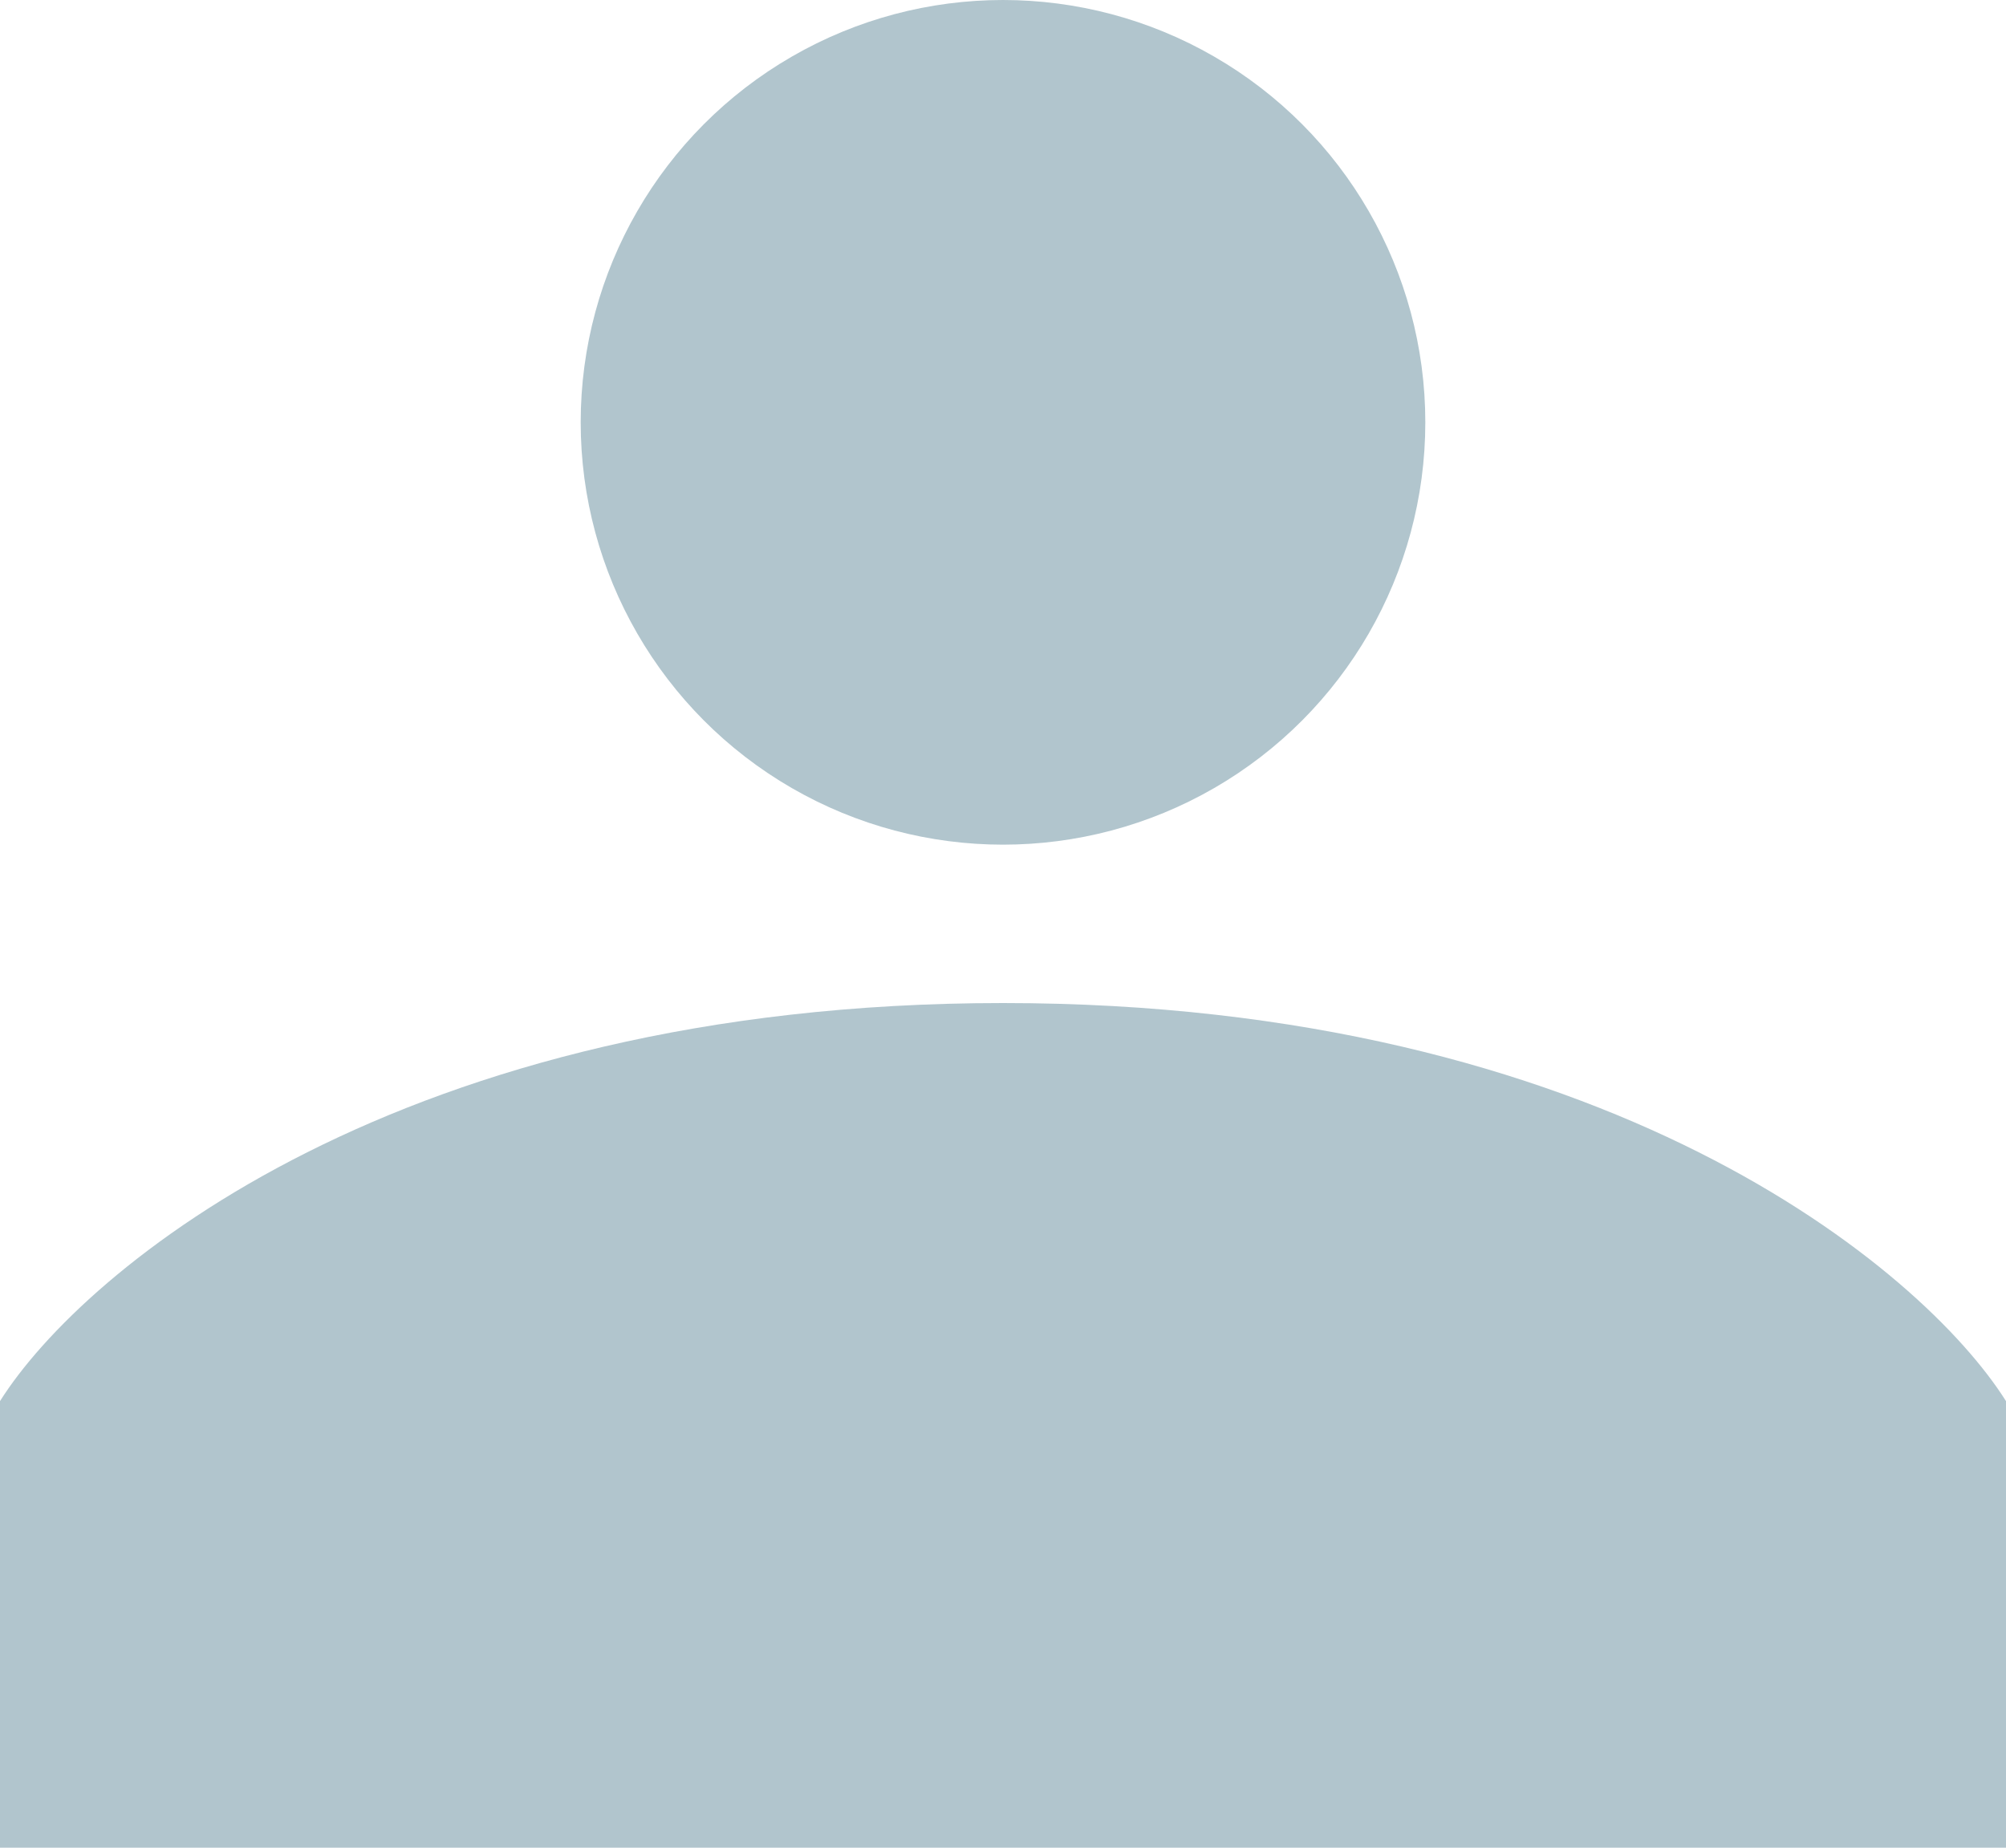 <svg width="76" height="70" viewBox="0 0 76 70" fill="none" xmlns="http://www.w3.org/2000/svg">
<circle cx="38" cy="16" r="16" fill="#B1C5CD"/>
<path fill-rule="evenodd" clip-rule="evenodd" d="M0 70V53.081C3.167 48.054 15.2 38 38 38C60.8 38 72.833 48.054 76 53.081V70H38H0Z" fill="#B1C5CD"/>
</svg>
